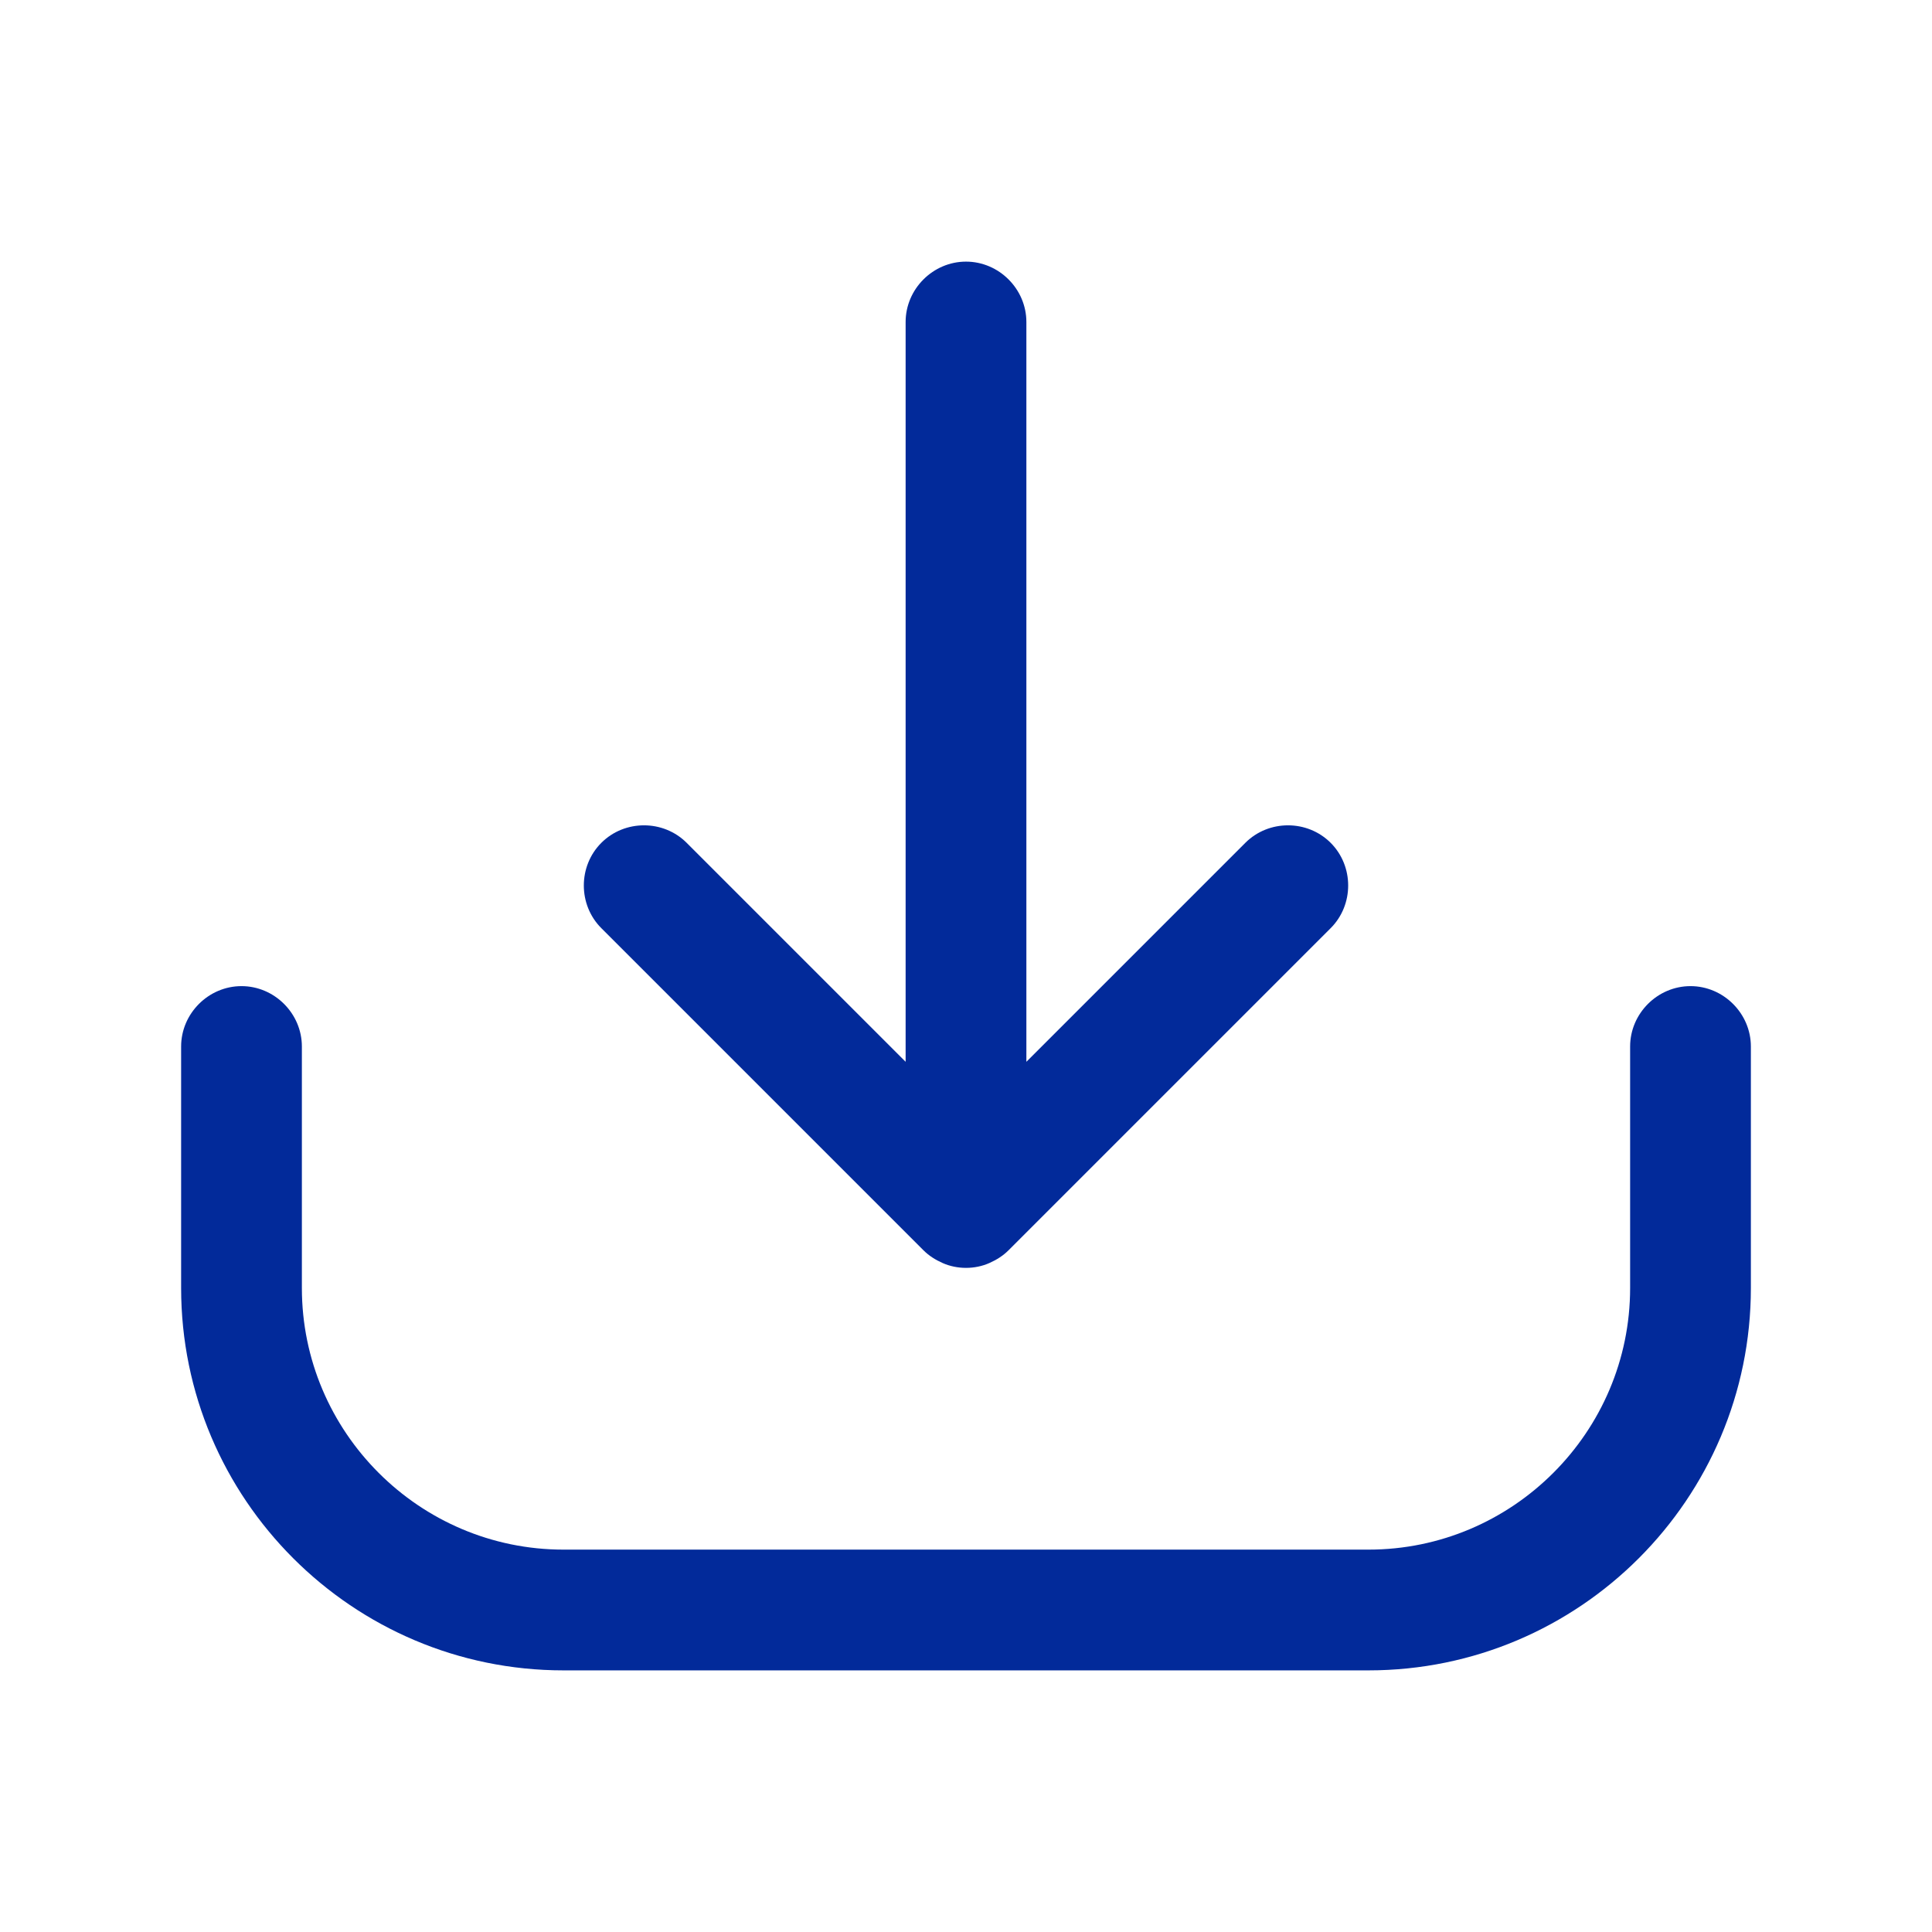 <svg width="24" height="24" viewBox="0 0 24 24" fill="none" xmlns="http://www.w3.org/2000/svg">
<path d="M11.47 15.53C11.54 15.6 11.62 15.65 11.71 15.69C11.8 15.73 11.9 15.75 12 15.75C12.1 15.75 12.2 15.73 12.29 15.69C12.38 15.65 12.46 15.6 12.53 15.53L16.53 11.53C16.82 11.24 16.82 10.76 16.53 10.47C16.24 10.18 15.76 10.18 15.47 10.47L12.75 13.19V4C12.75 3.59 12.41 3.25 12 3.25C11.59 3.25 11.25 3.59 11.25 4V13.19L8.53 10.47C8.24 10.18 7.76 10.18 7.47 10.47C7.18 10.76 7.18 11.24 7.47 11.53L11.47 15.53Z" fill="#022A9A"/>
<path d="M21 12.25C20.59 12.25 20.25 12.59 20.25 13V16C20.25 17.79 18.79 19.25 17 19.25H7C5.21 19.25 3.75 17.79 3.75 16V13C3.75 12.59 3.41 12.25 3 12.25C2.59 12.25 2.25 12.59 2.25 13V16C2.25 18.62 4.38 20.75 7 20.75H17C19.62 20.75 21.75 18.62 21.75 16V13C21.75 12.59 21.41 12.25 21 12.25Z" fill="#022A9A"/>
</svg>
